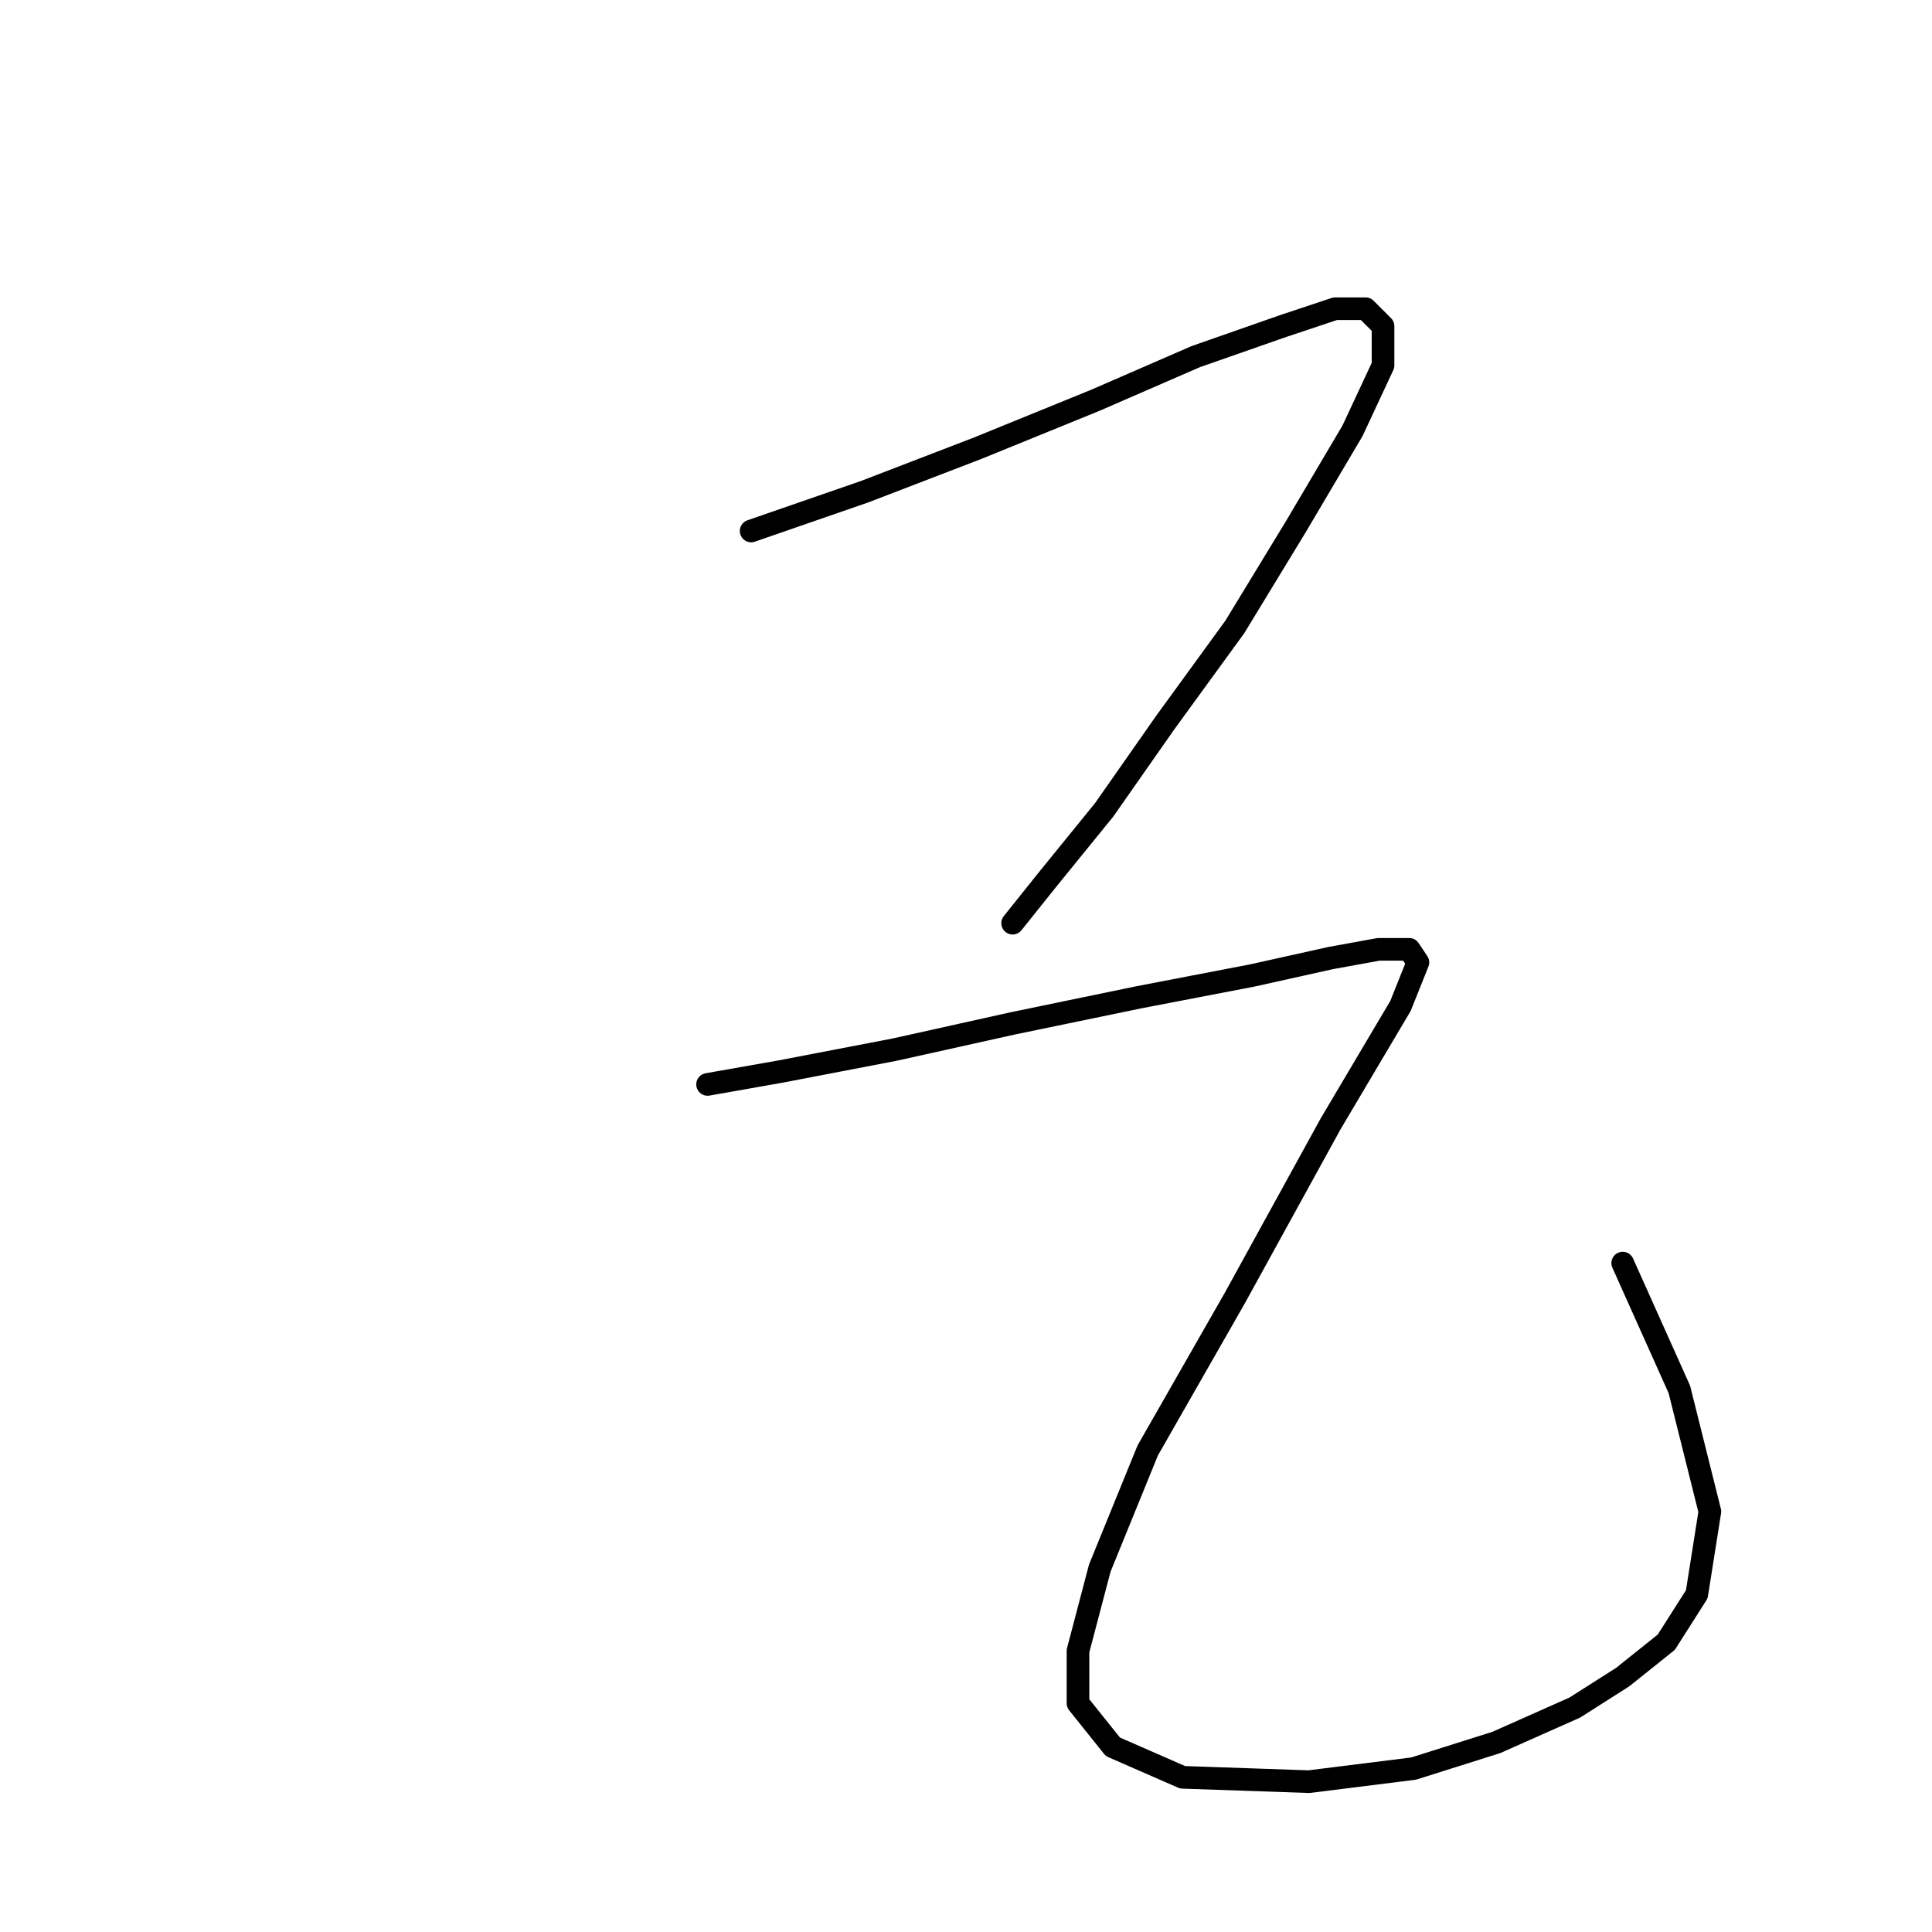 <?xml version="1.0" standalone="no"?>
    <svg width="256" height="256" xmlns="http://www.w3.org/2000/svg" version="1.1">
    <polyline stroke="black" stroke-width="3" stroke-linecap="round" fill="transparent" stroke-linejoin="round" points="99.532 70.357 114.545 65.161 129.558 59.386 145.149 53.035 158.43 47.26 169.979 43.218 176.908 40.909 180.95 40.909 183.259 43.218 183.259 48.415 179.217 57.077 171.711 69.78 163.627 83.061 154.388 95.764 146.304 107.313 138.797 116.552 134.178 122.326 134.178 122.326 " />
        <polyline stroke="black" stroke-width="3" stroke-linecap="round" fill="transparent" stroke-linejoin="round" points="93.758 143.691 103.574 141.959 118.587 139.072 134.178 135.607 150.923 132.142 165.937 129.255 176.33 126.946 182.682 125.791 186.724 125.791 187.879 127.523 185.569 133.297 176.33 148.888 163.627 171.985 152.078 192.195 145.726 207.786 142.839 218.757 142.839 225.686 147.459 231.46 156.698 235.502 173.443 236.08 187.301 234.348 198.273 230.883 208.666 226.263 215.018 222.221 220.792 217.602 224.834 211.25 226.567 200.279 222.525 184.111 215.018 167.366 215.018 167.366 " />
        </svg>